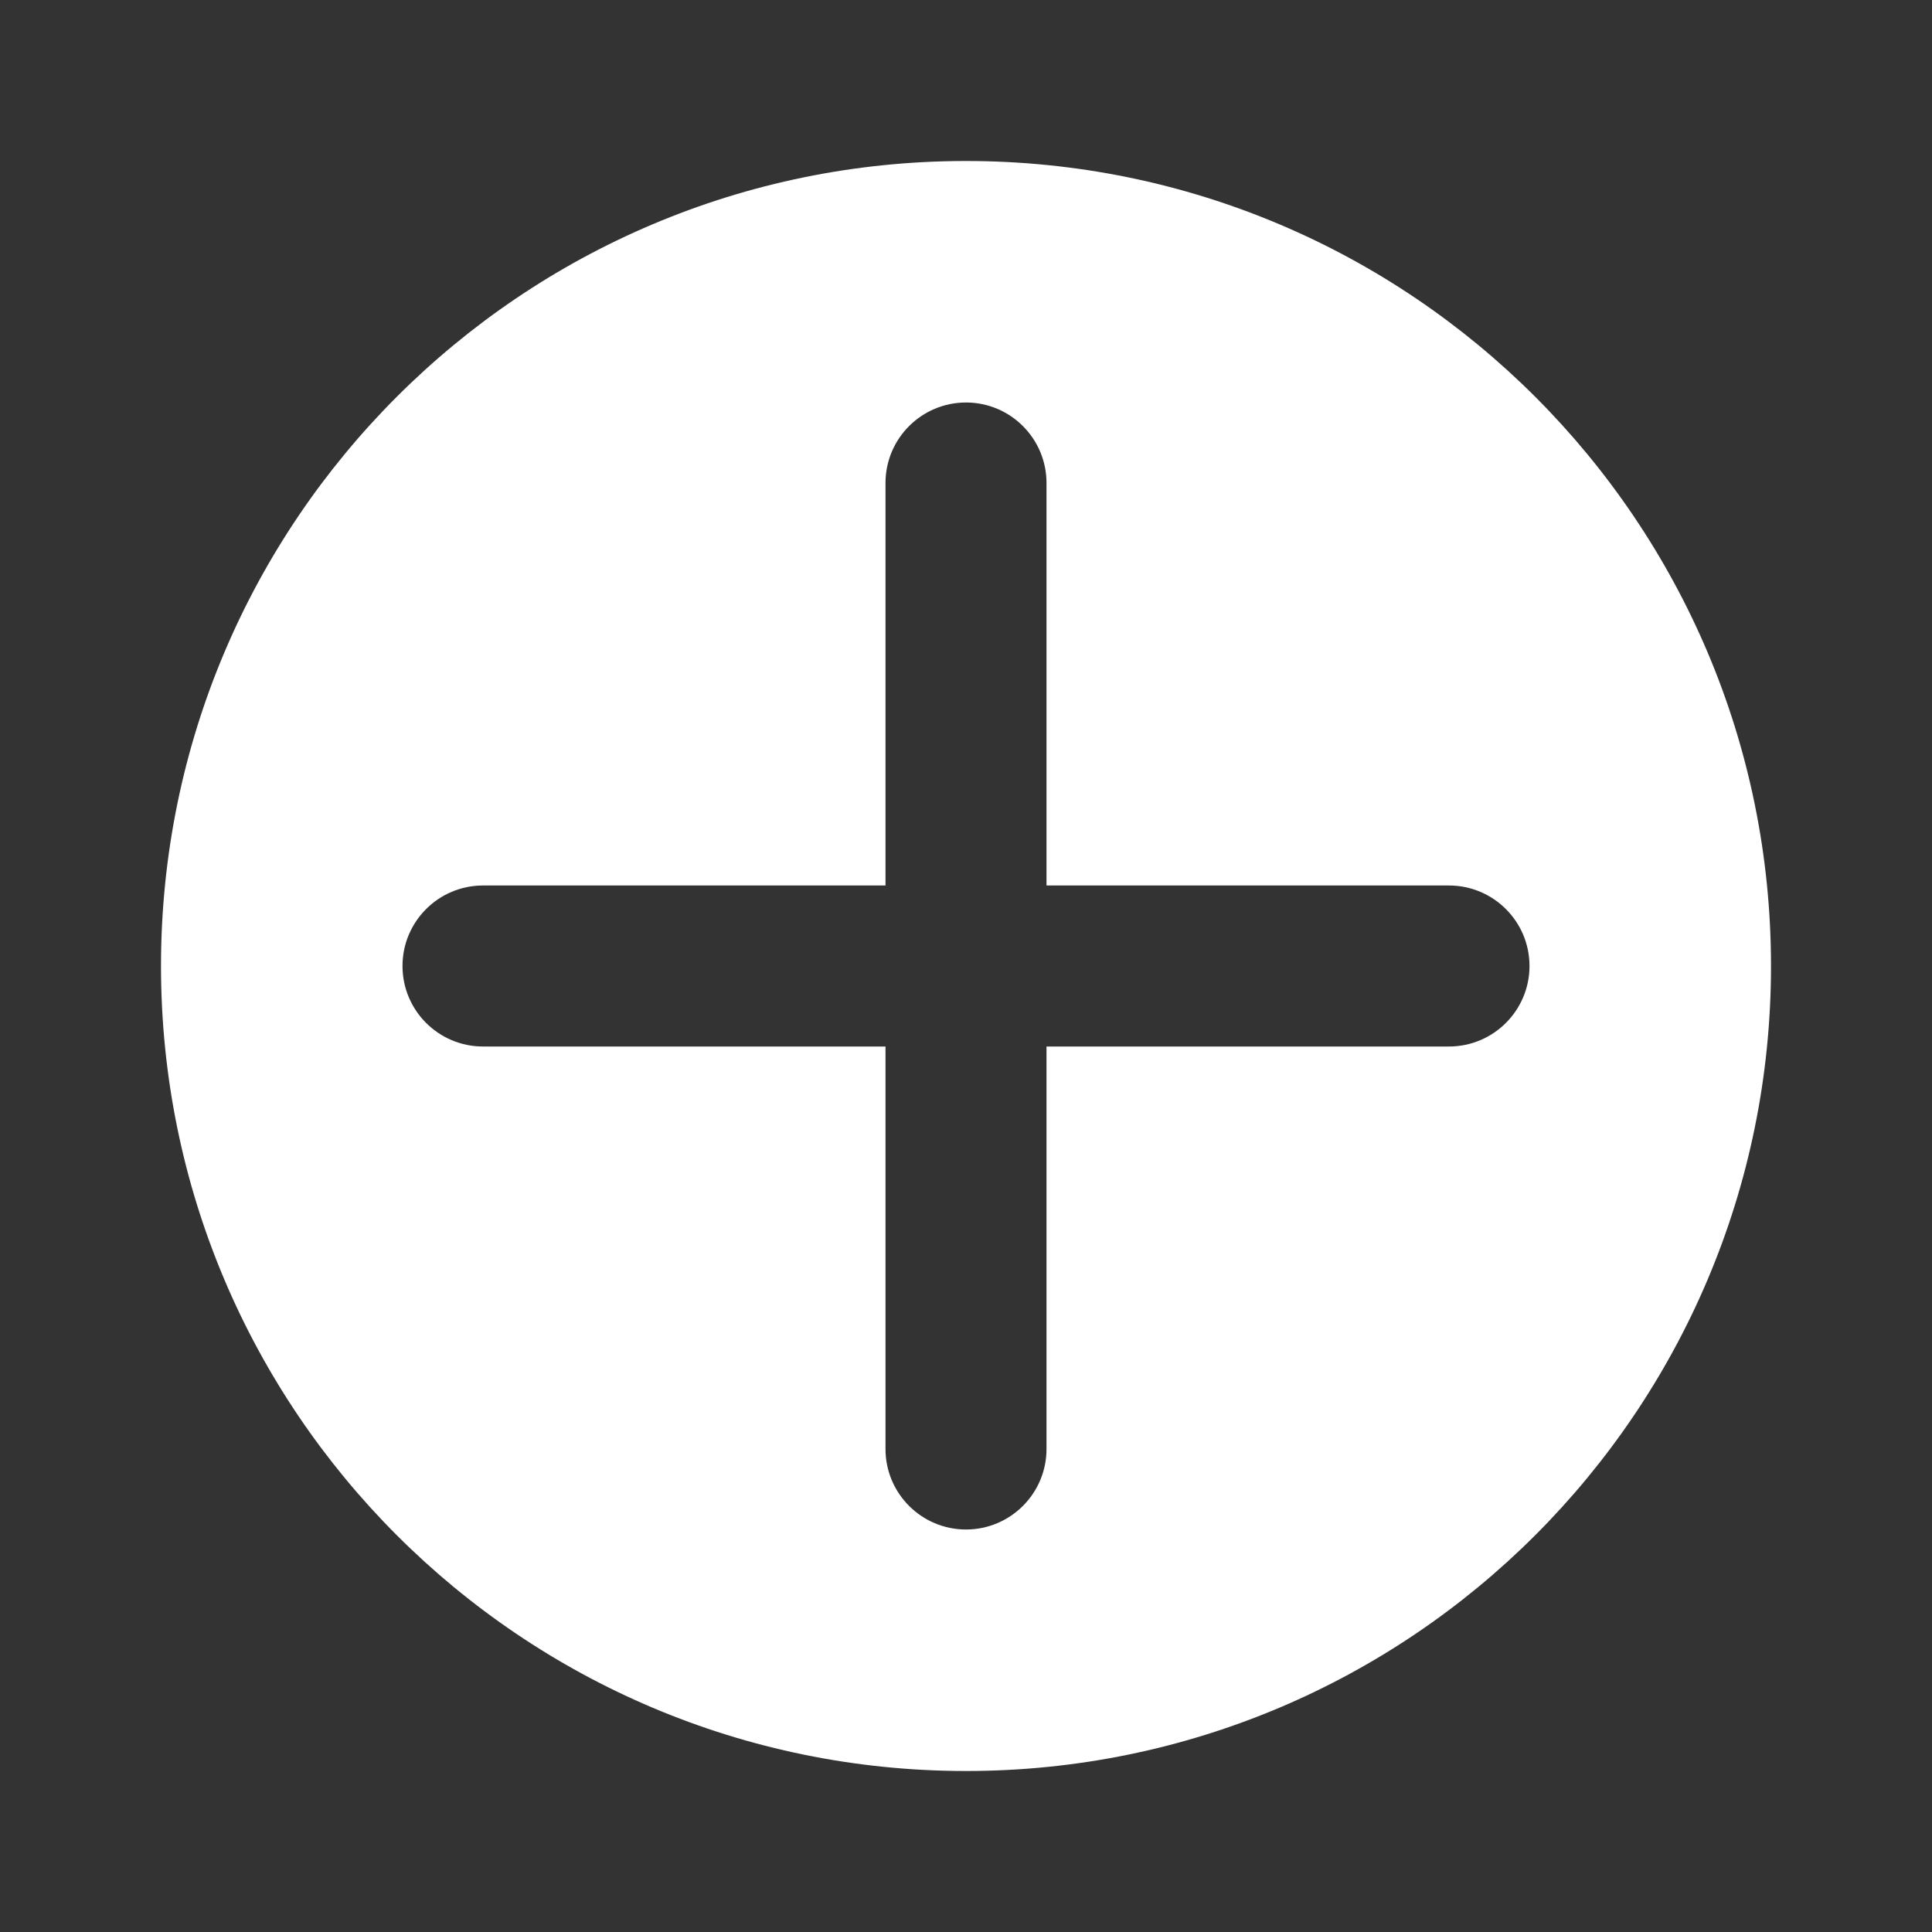 <svg width="36" height="36" viewBox="0 0 36 36" fill="none" xmlns="http://www.w3.org/2000/svg">
<rect x="0" y="0" width="36" height="36" fill="#333333" stroke="none"/>
<path fill-rule="evenodd" clip-rule="evenodd" d="M18 33C26.284 33 33 26.284 33 18C33 9.716 26.284 3 18 3C9.716 3 3 9.716 3 18C3 26.284 9.716 33 18 33ZM19.5 9C19.5 8.172 18.828 7.5 18 7.5C17.172 7.5 16.5 8.172 16.5 9V16.5H9C8.172 16.5 7.5 17.172 7.5 18C7.5 18.828 8.172 19.5 9 19.5H16.5V27C16.5 27.828 17.172 28.5 18 28.5C18.828 28.5 19.5 27.828 19.5 27V19.5H27C27.828 19.5 28.5 18.828 28.5 18C28.5 17.172 27.828 16.5 27 16.5H19.5V9Z" fill="white"/>
</svg>
